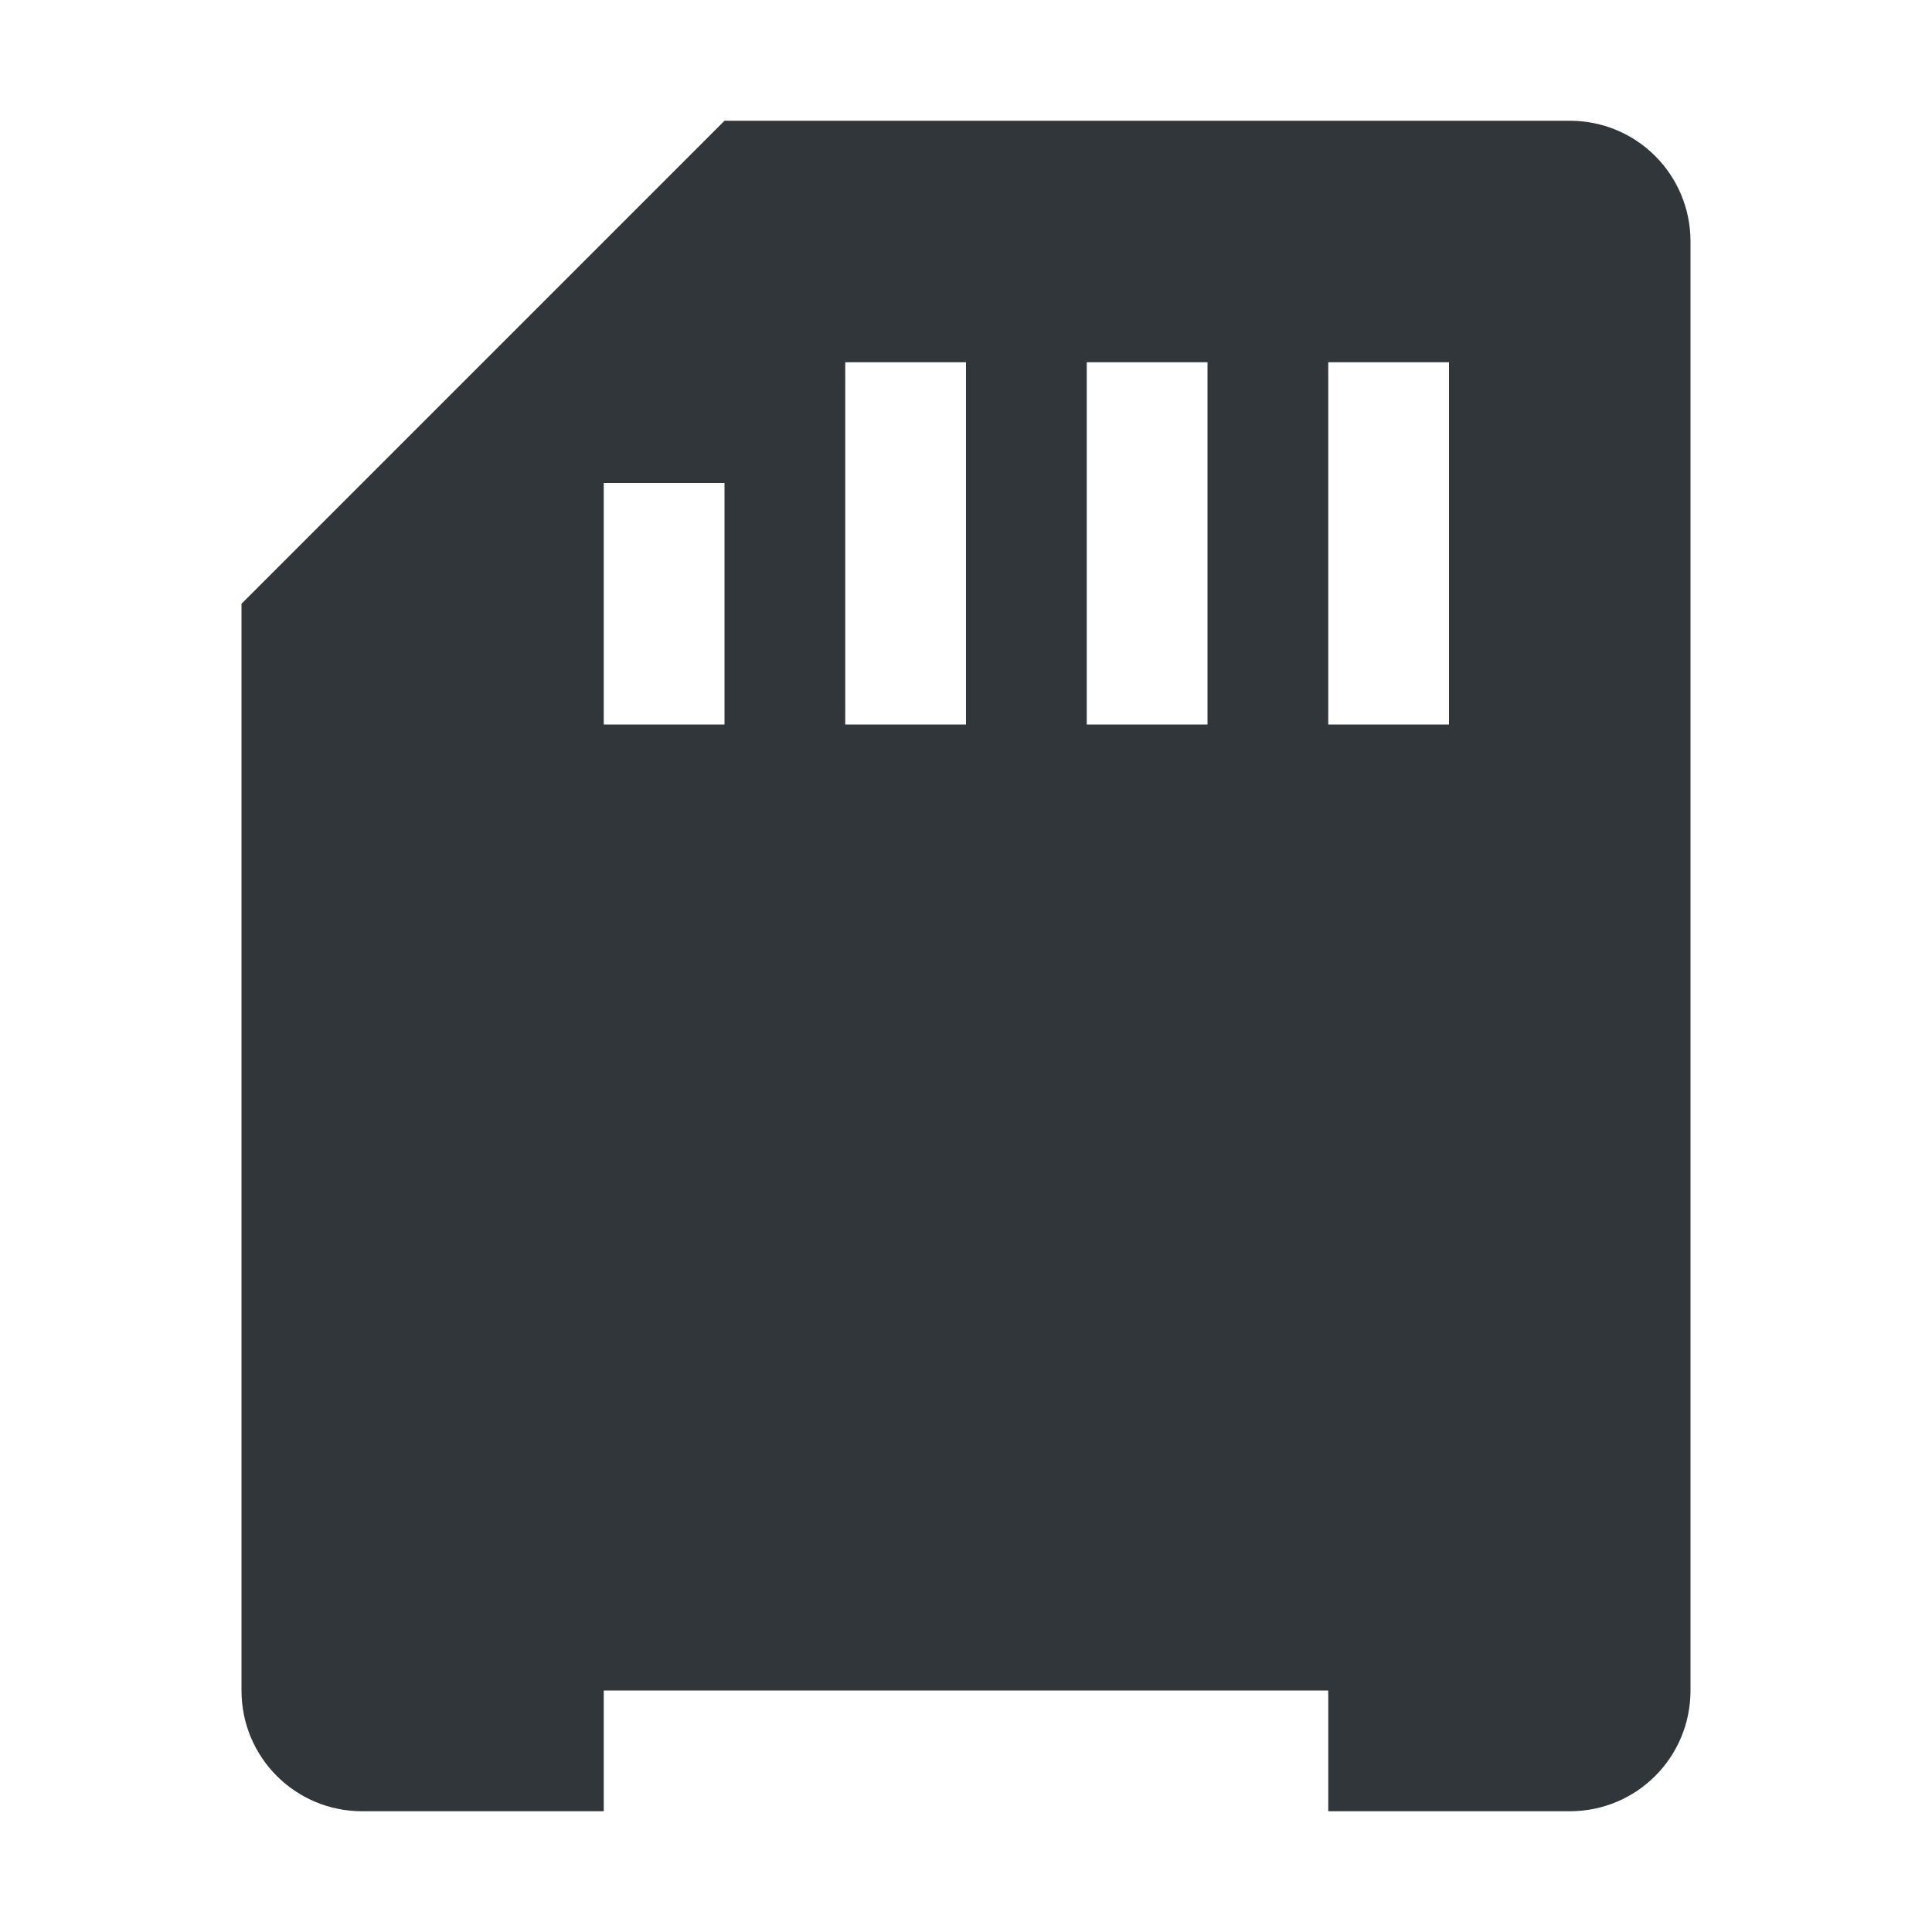 <svg height="16" viewBox="0 0 16 16" width="16" xmlns="http://www.w3.org/2000/svg"><path d="m2 14c0 .554.446 1 1 1h2v-1h6v1h2c .554 0 1-.446 1-1v-12c0-.554-.446-1-1-1h-7l-4 4zm5-11h1v3h-1zm2 0h1v3h-1zm2 0h1v3h-1zm-6 1h1v2h-1z" fill="#31363b"/></svg>
